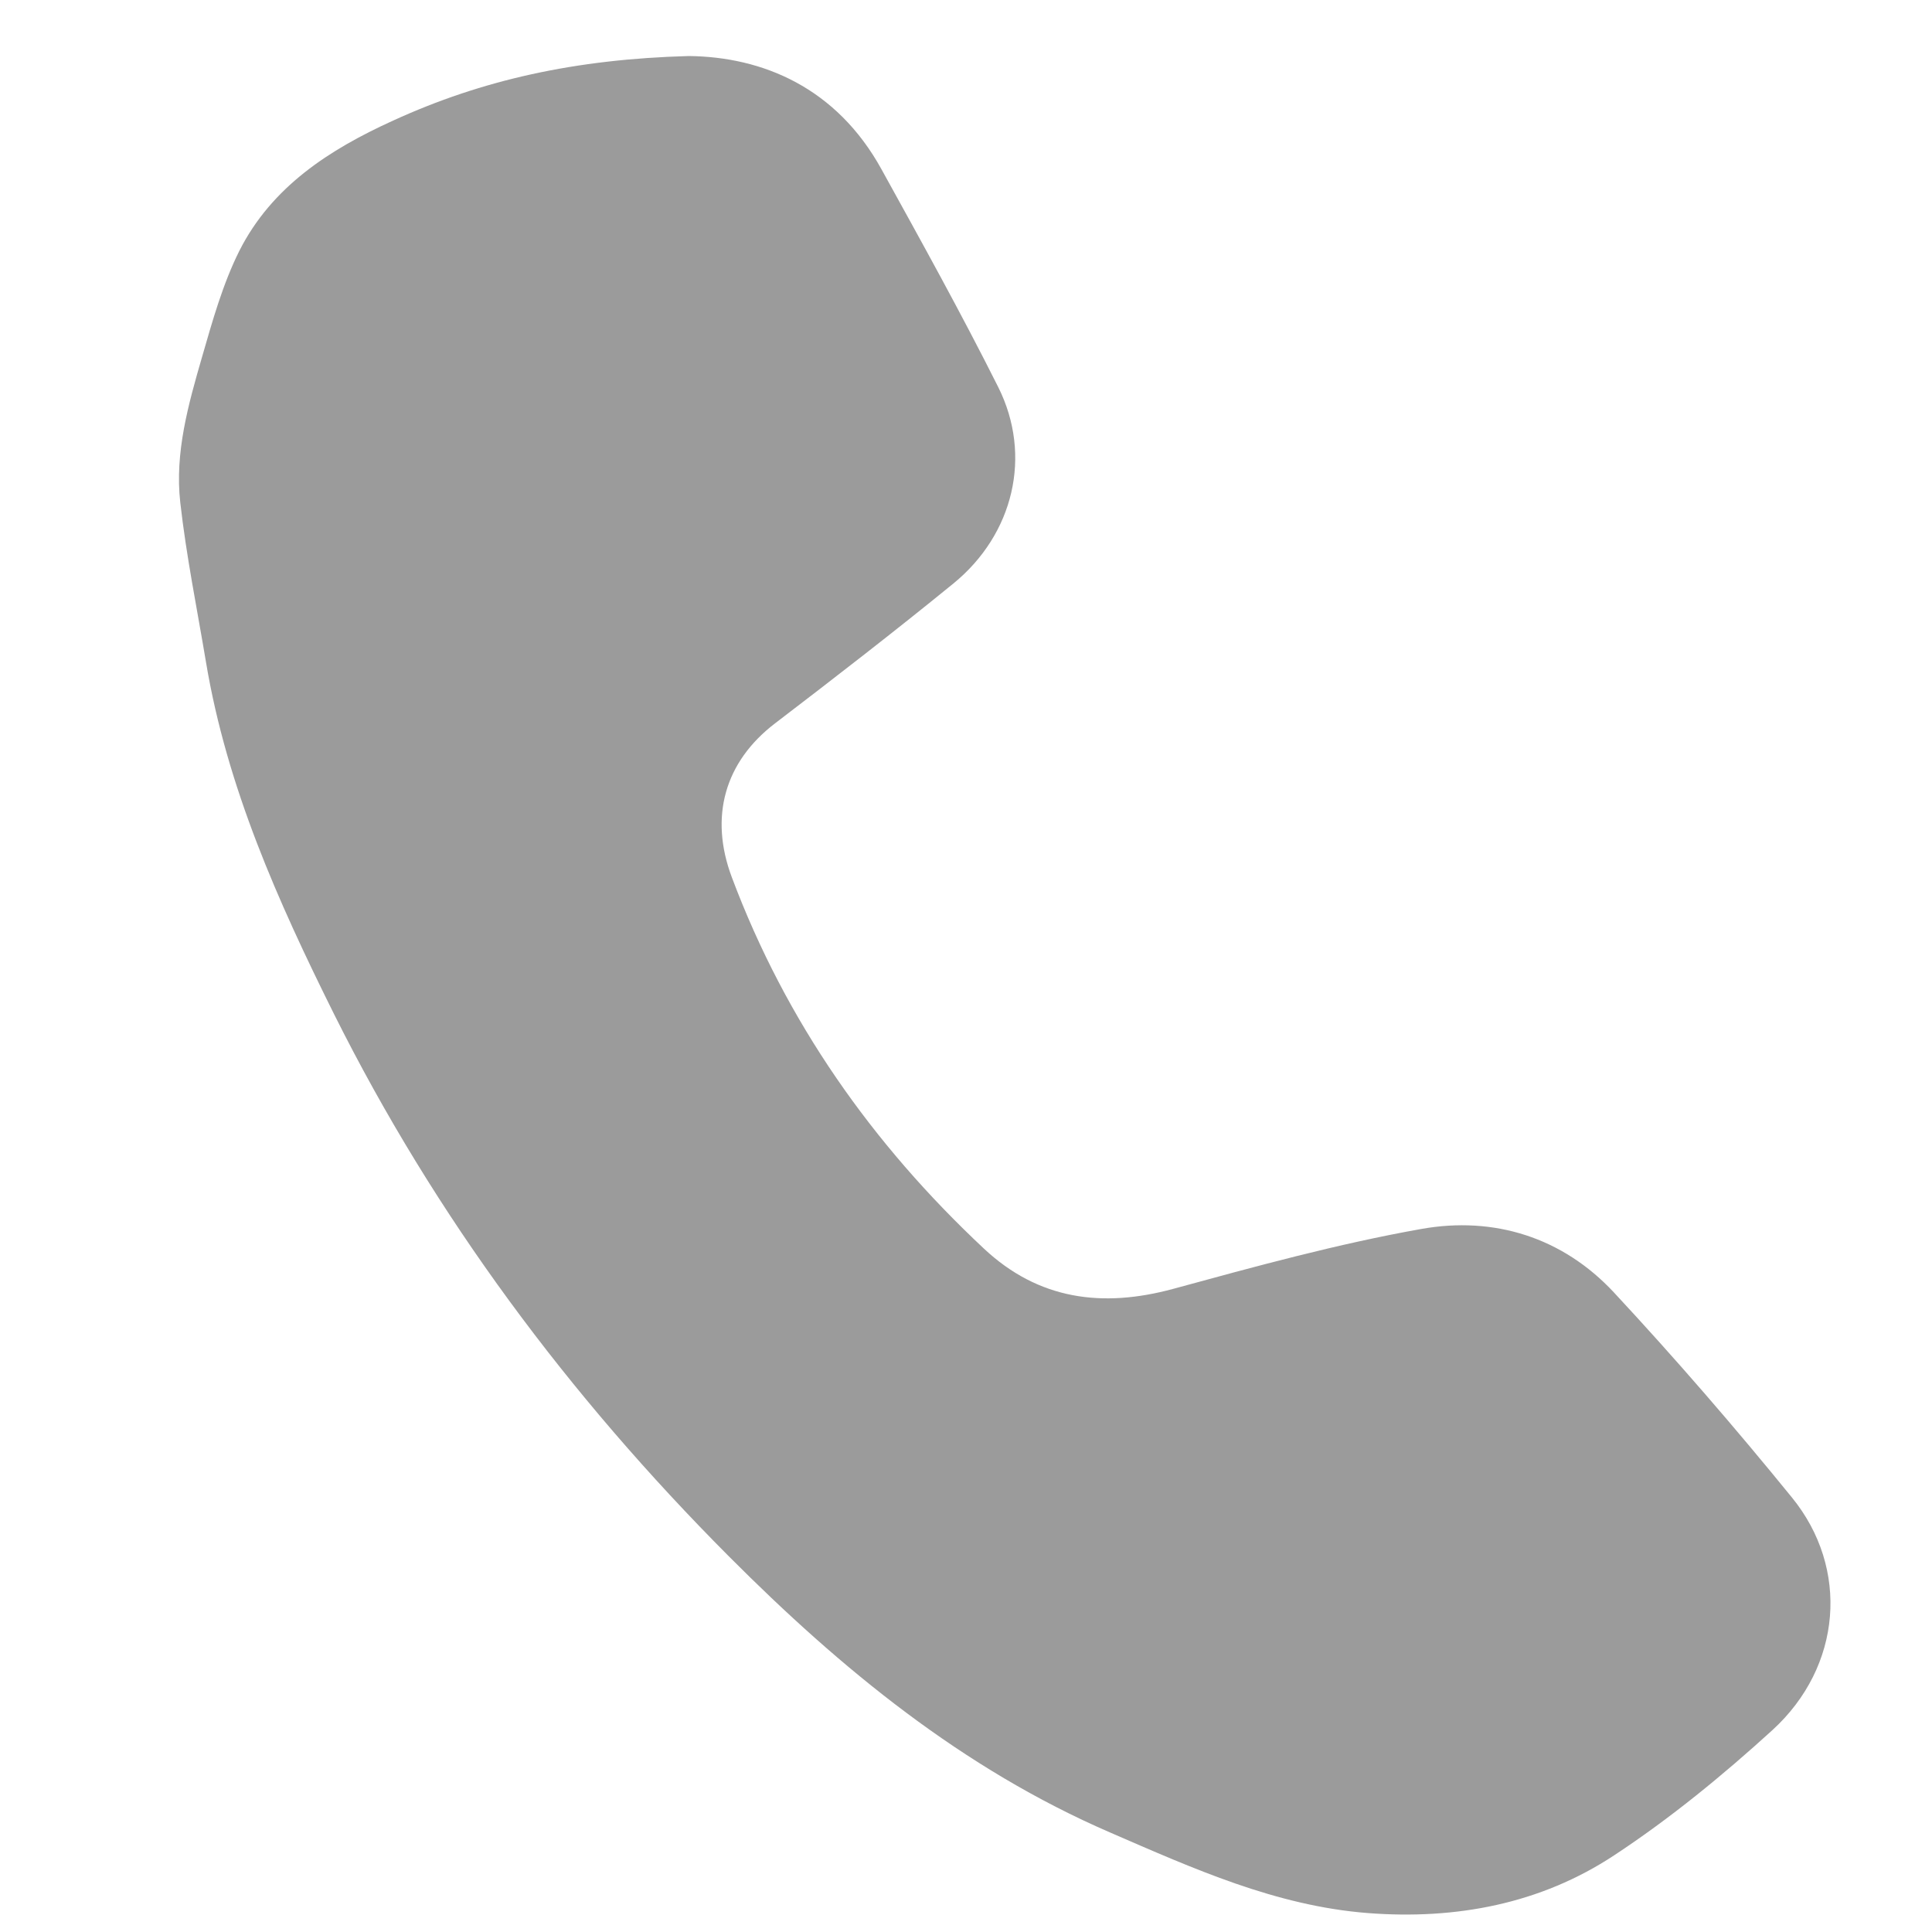 <?xml version="1.0" encoding="utf-8"?>
<!-- Generator: Adobe Illustrator 26.4.1, SVG Export Plug-In . SVG Version: 6.00 Build 0)  -->
<svg version="1.1" id="Capa_1" xmlns="http://www.w3.org/2000/svg" xmlns:xlink="http://www.w3.org/1999/xlink" x="0px" y="0px"
	 viewBox="0 0 100 100" style="enable-background:new 0 0 100 100;" xml:space="preserve">
<style type="text/css">
	.st0{fill:#9B9B9B;}
</style>
<g>
	<path class="st0" d="M35.65,2.9c3.81,0.04,7.64,1.62,9.98,5.87c2.06,3.73,4.13,7.46,6.04,11.27c1.77,3.54,0.8,7.61-2.32,10.16
		c-3.03,2.47-6.12,4.86-9.22,7.23c-2.64,2.01-3.42,4.87-2.25,7.98c2.8,7.47,7.26,13.8,13.05,19.22c2.82,2.64,6.12,3.08,9.8,2.08
		c4.25-1.16,8.51-2.33,12.84-3.1c3.76-0.67,7.3,0.43,9.96,3.28c3.19,3.43,6.26,6.98,9.22,10.62c2.99,3.67,2.59,8.75-1.01,12.04
		c-2.57,2.34-5.29,4.57-8.19,6.48c-3.82,2.52-8.19,3.34-12.75,2.99c-4.76-0.37-9.05-2.31-13.34-4.17
		c-7.63-3.3-13.92-8.46-19.73-14.29c-8.28-8.31-15.21-17.59-20.45-28.09c-2.89-5.81-5.54-11.73-6.62-18.21
		c-0.46-2.75-1.02-5.49-1.33-8.26c-0.29-2.57,0.42-5.08,1.13-7.53c0.54-1.87,1.07-3.77,1.93-5.49c1.68-3.32,4.66-5.24,7.96-6.74
		C24.94,4.14,29.77,3.06,35.65,2.9z"/>
</g>
</svg>
